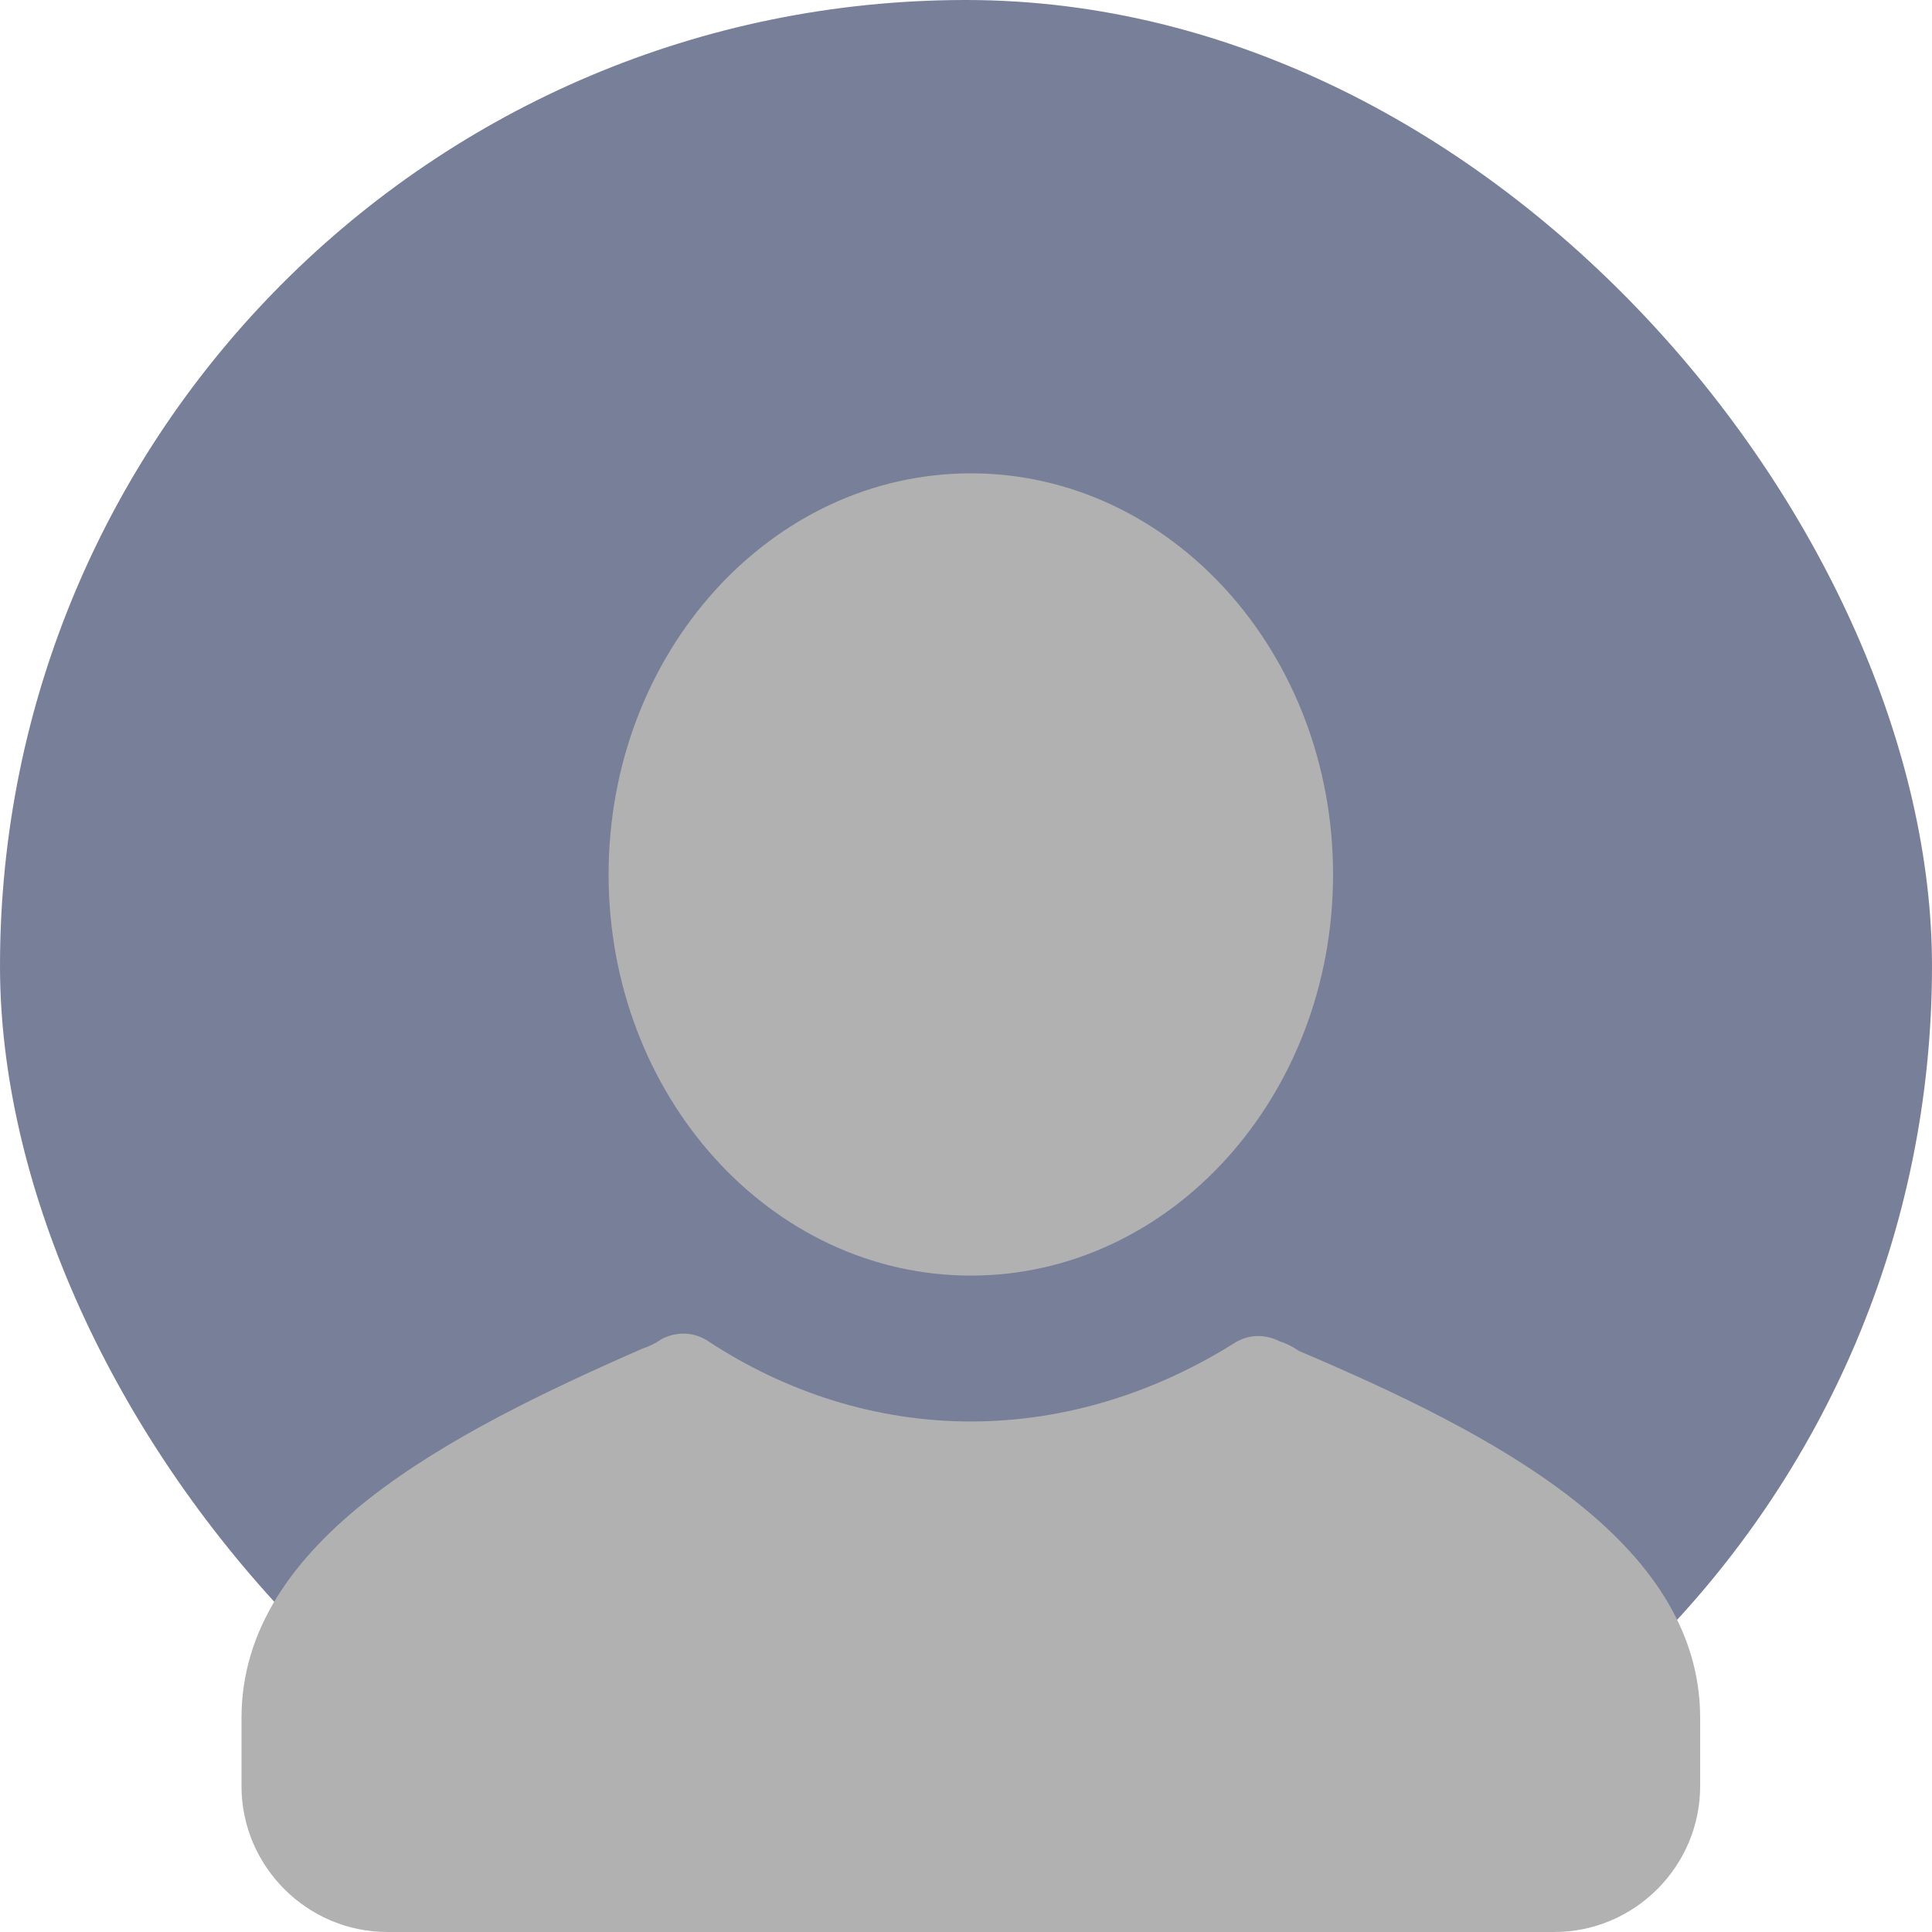 <svg width="200" height="200" viewBox="0 0 200 200" fill="none" xmlns="http://www.w3.org/2000/svg">
<rect width="200" height="200" rx="100" fill="#787F99"/>
<path d="M176 177.853V184.9C176 193.205 169.205 200 160.9 200H40.1C31.795 200 25 193.205 25 184.9V177.853C25 159.482 46.392 148.408 66.525 139.6C67.28 139.348 67.783 139.097 68.538 138.593C70.048 137.838 71.81 137.838 73.32 138.845C81.373 144.13 90.685 147.15 100.5 147.15C110.315 147.15 119.627 144.13 127.68 139.097C129.19 138.09 130.952 138.09 132.462 138.845C133.217 139.097 133.72 139.348 134.475 139.852C154.608 148.408 176 159.482 176 177.853V177.853Z" fill="#B1B1B1"/>
<path d="M100.5 132.05C121.21 132.05 137.998 113.459 137.998 90.525C137.998 67.591 121.21 49 100.5 49C79.79 49 63.002 67.591 63.002 90.525C63.002 113.459 79.79 132.05 100.5 132.05Z" fill="#B1B1B1"/>
</svg>
